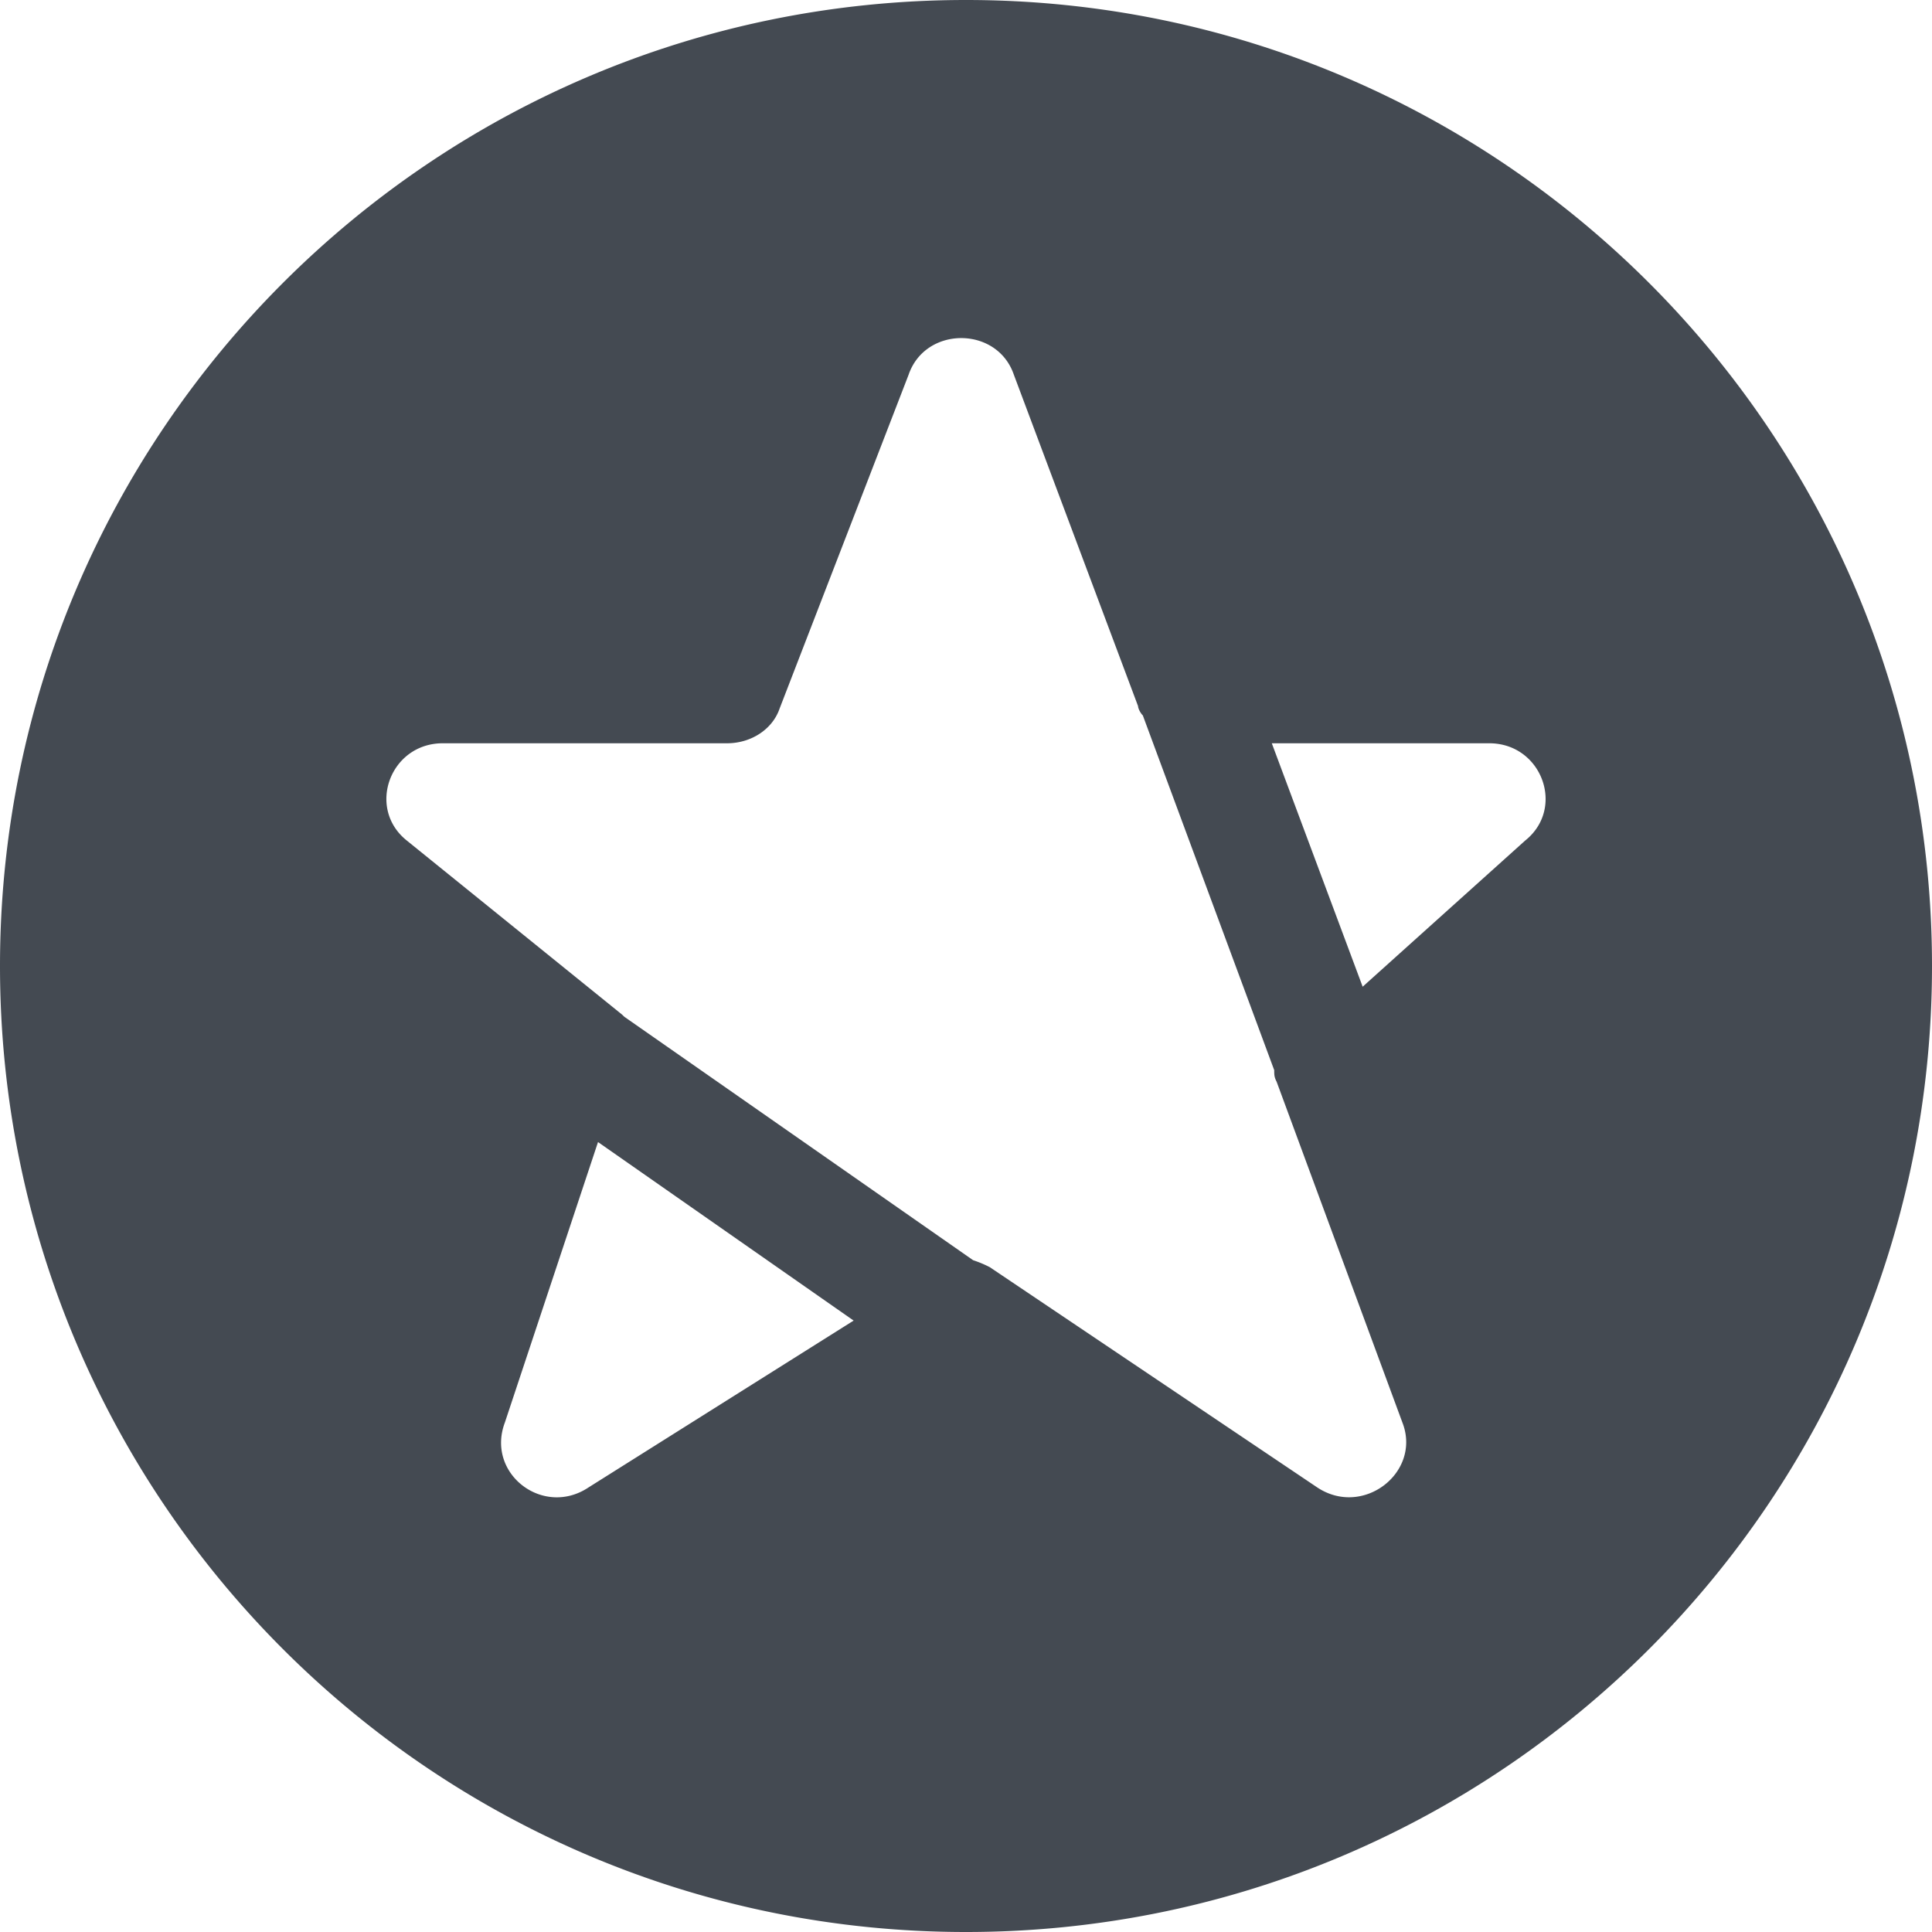 <svg viewBox="0 0 32 32" fill="none" xmlns="http://www.w3.org/2000/svg"><path fill-rule="evenodd" clip-rule="evenodd" d="M16 32c8.837 0 16-7.163 16-16S24.837 0 16 0 0 7.163 0 16s7.163 16 16 16zm-7.638-8.438l1.543-4.646 4.234 2.957-4.392 2.764c-.752.5-1.702-.23-1.385-1.075zm12.743-5.837c0 .076 0 .115.04.192l2.097 5.682c.277.807-.673 1.536-1.425 1.037l-5.422-3.647a1.85 1.85 0 00-.277-.116l-5.777-4.032-.04-.038-3.562-2.88c-.673-.537-.277-1.612.594-1.612h4.71c.396 0 .752-.23.87-.576l2.137-5.53c.278-.807 1.465-.807 1.742 0l2.058 5.491c0 .039.04.116.079.154l2.176 5.875zm-.04-5.414h3.602c.87 0 1.267 1.075.594 1.612l-2.691 2.42-1.505-4.032z" fill="#444A52"/></svg>